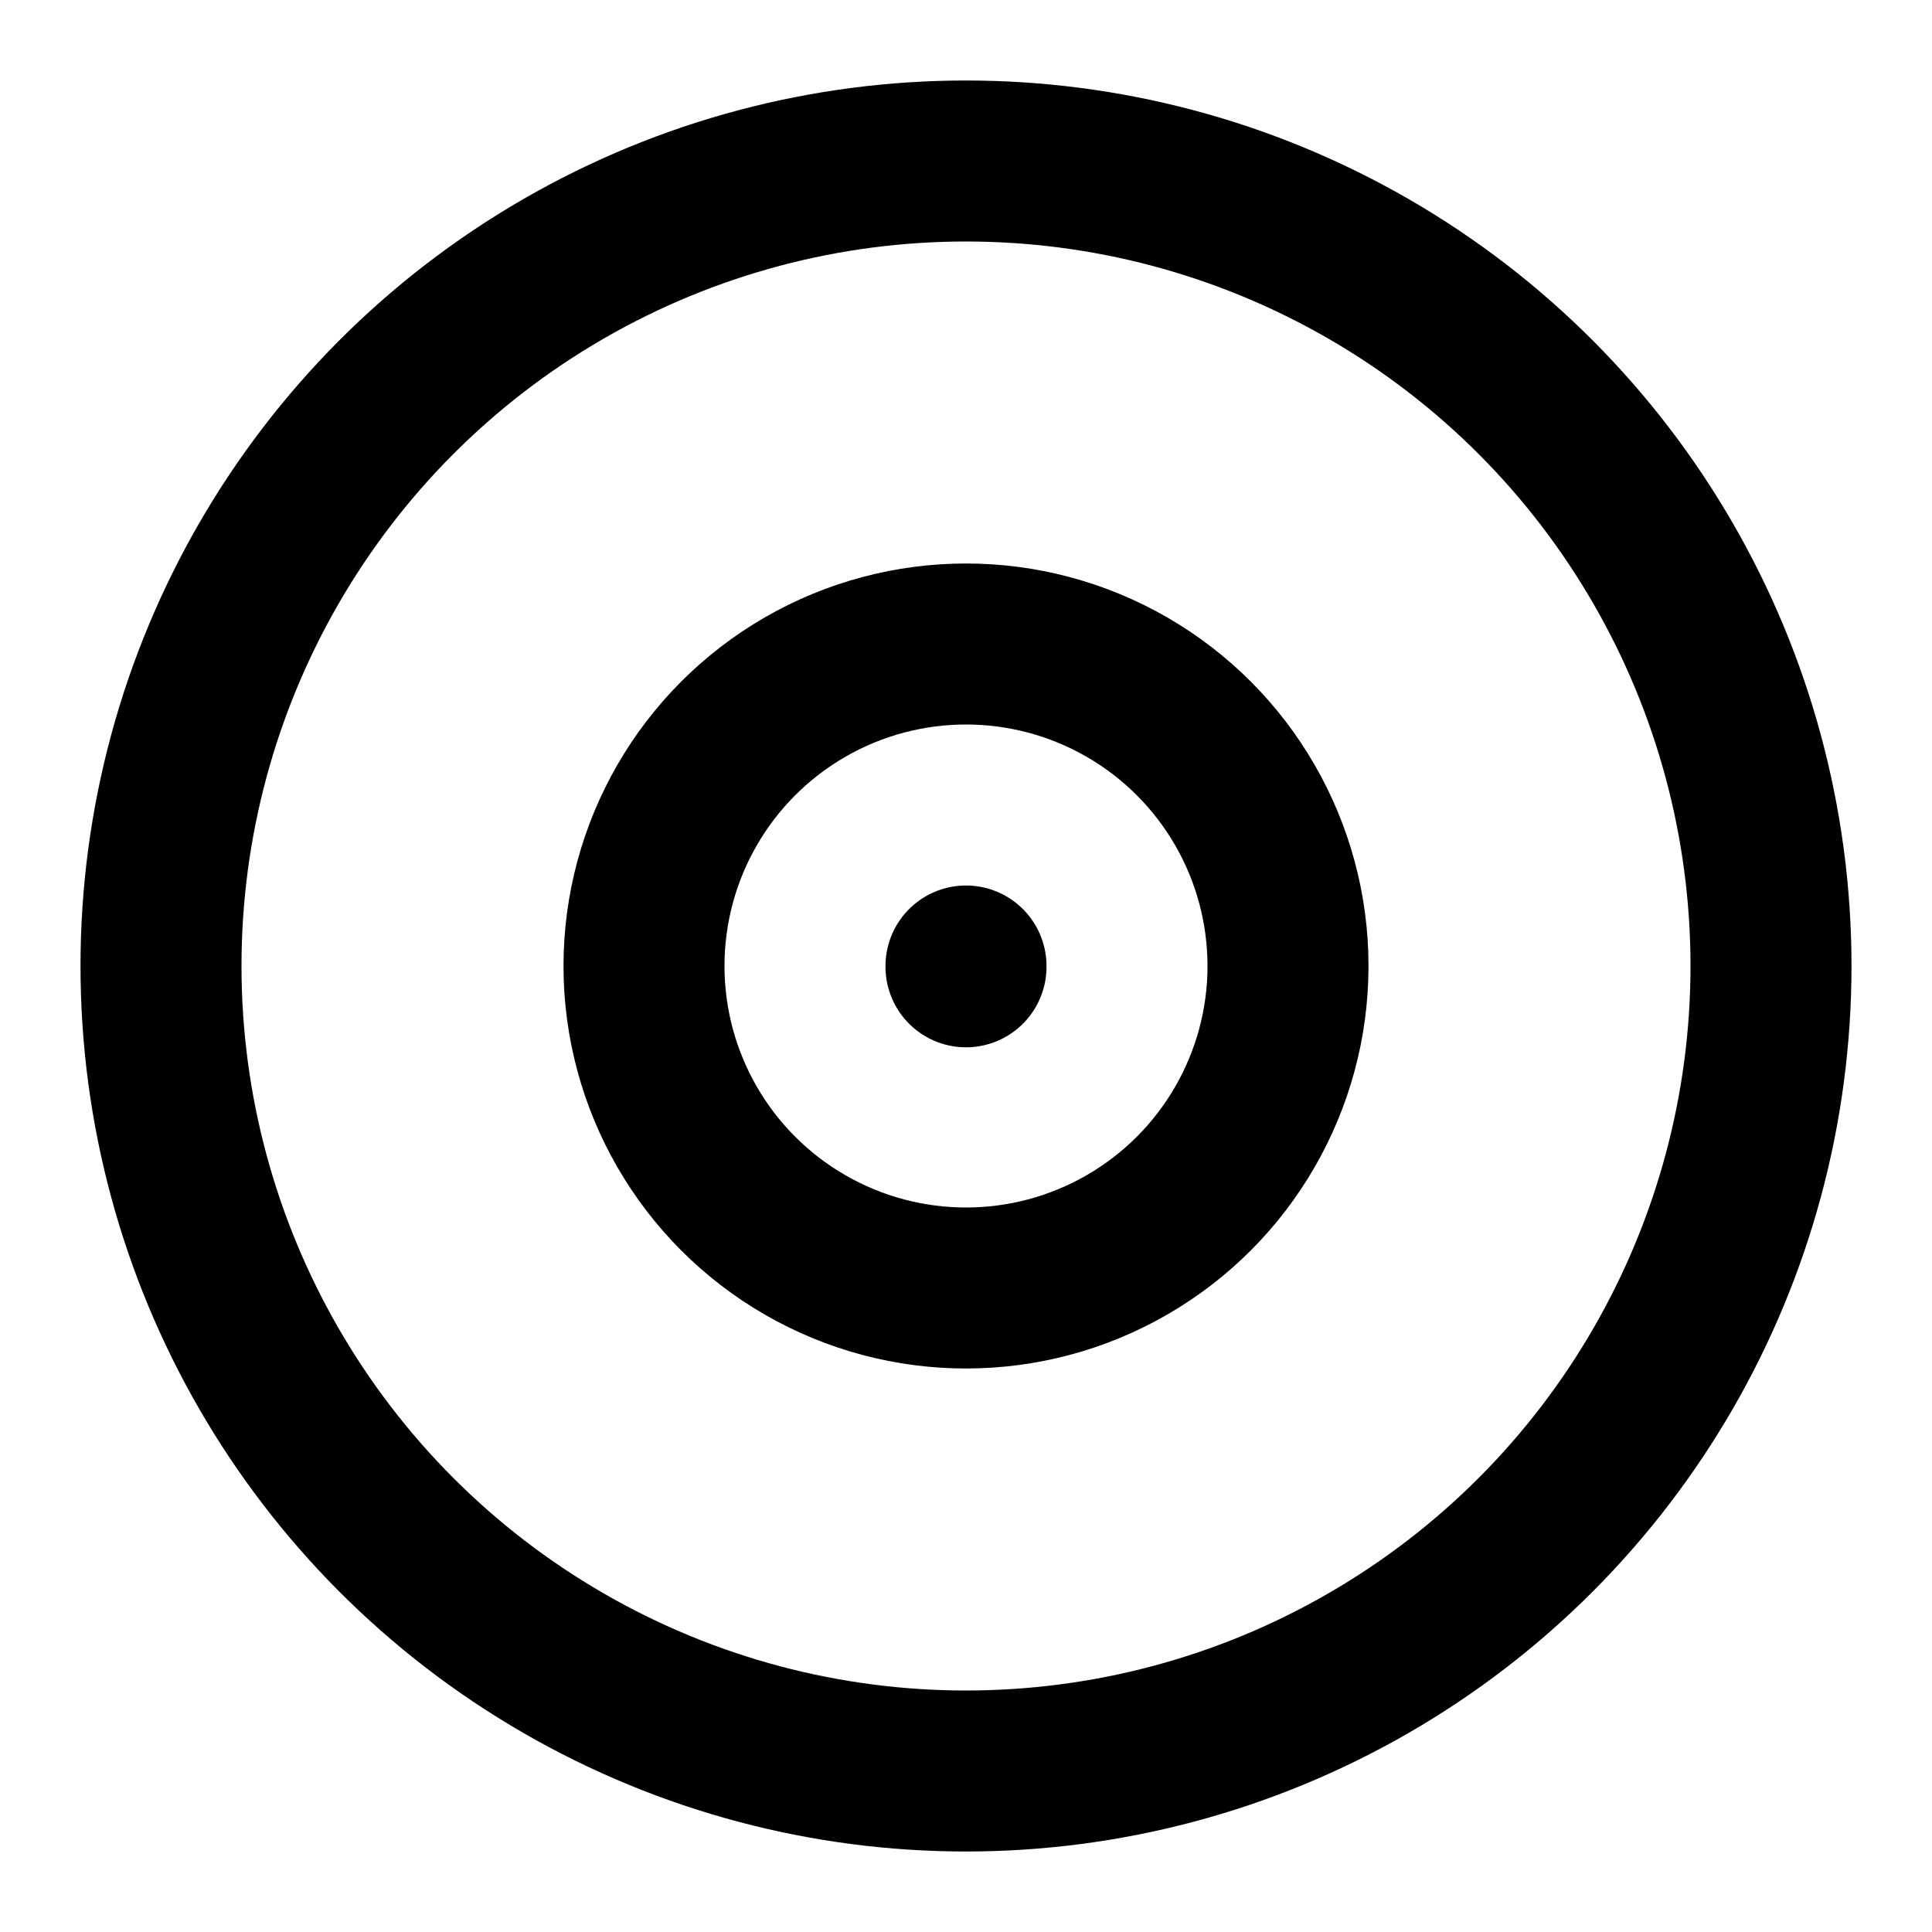 <svg xmlns="http://www.w3.org/2000/svg" width="24" height="24" viewBox="0 0 24 24" fill="none" stroke="currentColor" stroke-width="2" stroke-linecap="round" stroke-linejoin="round" class="lucide lucide-disc-2"><circle cx="12" cy="12" r="4"></circle><circle cx="12" cy="12" r="10"></circle><line x1="12" y1="12" x2="12" y2="12.01"></line></svg>